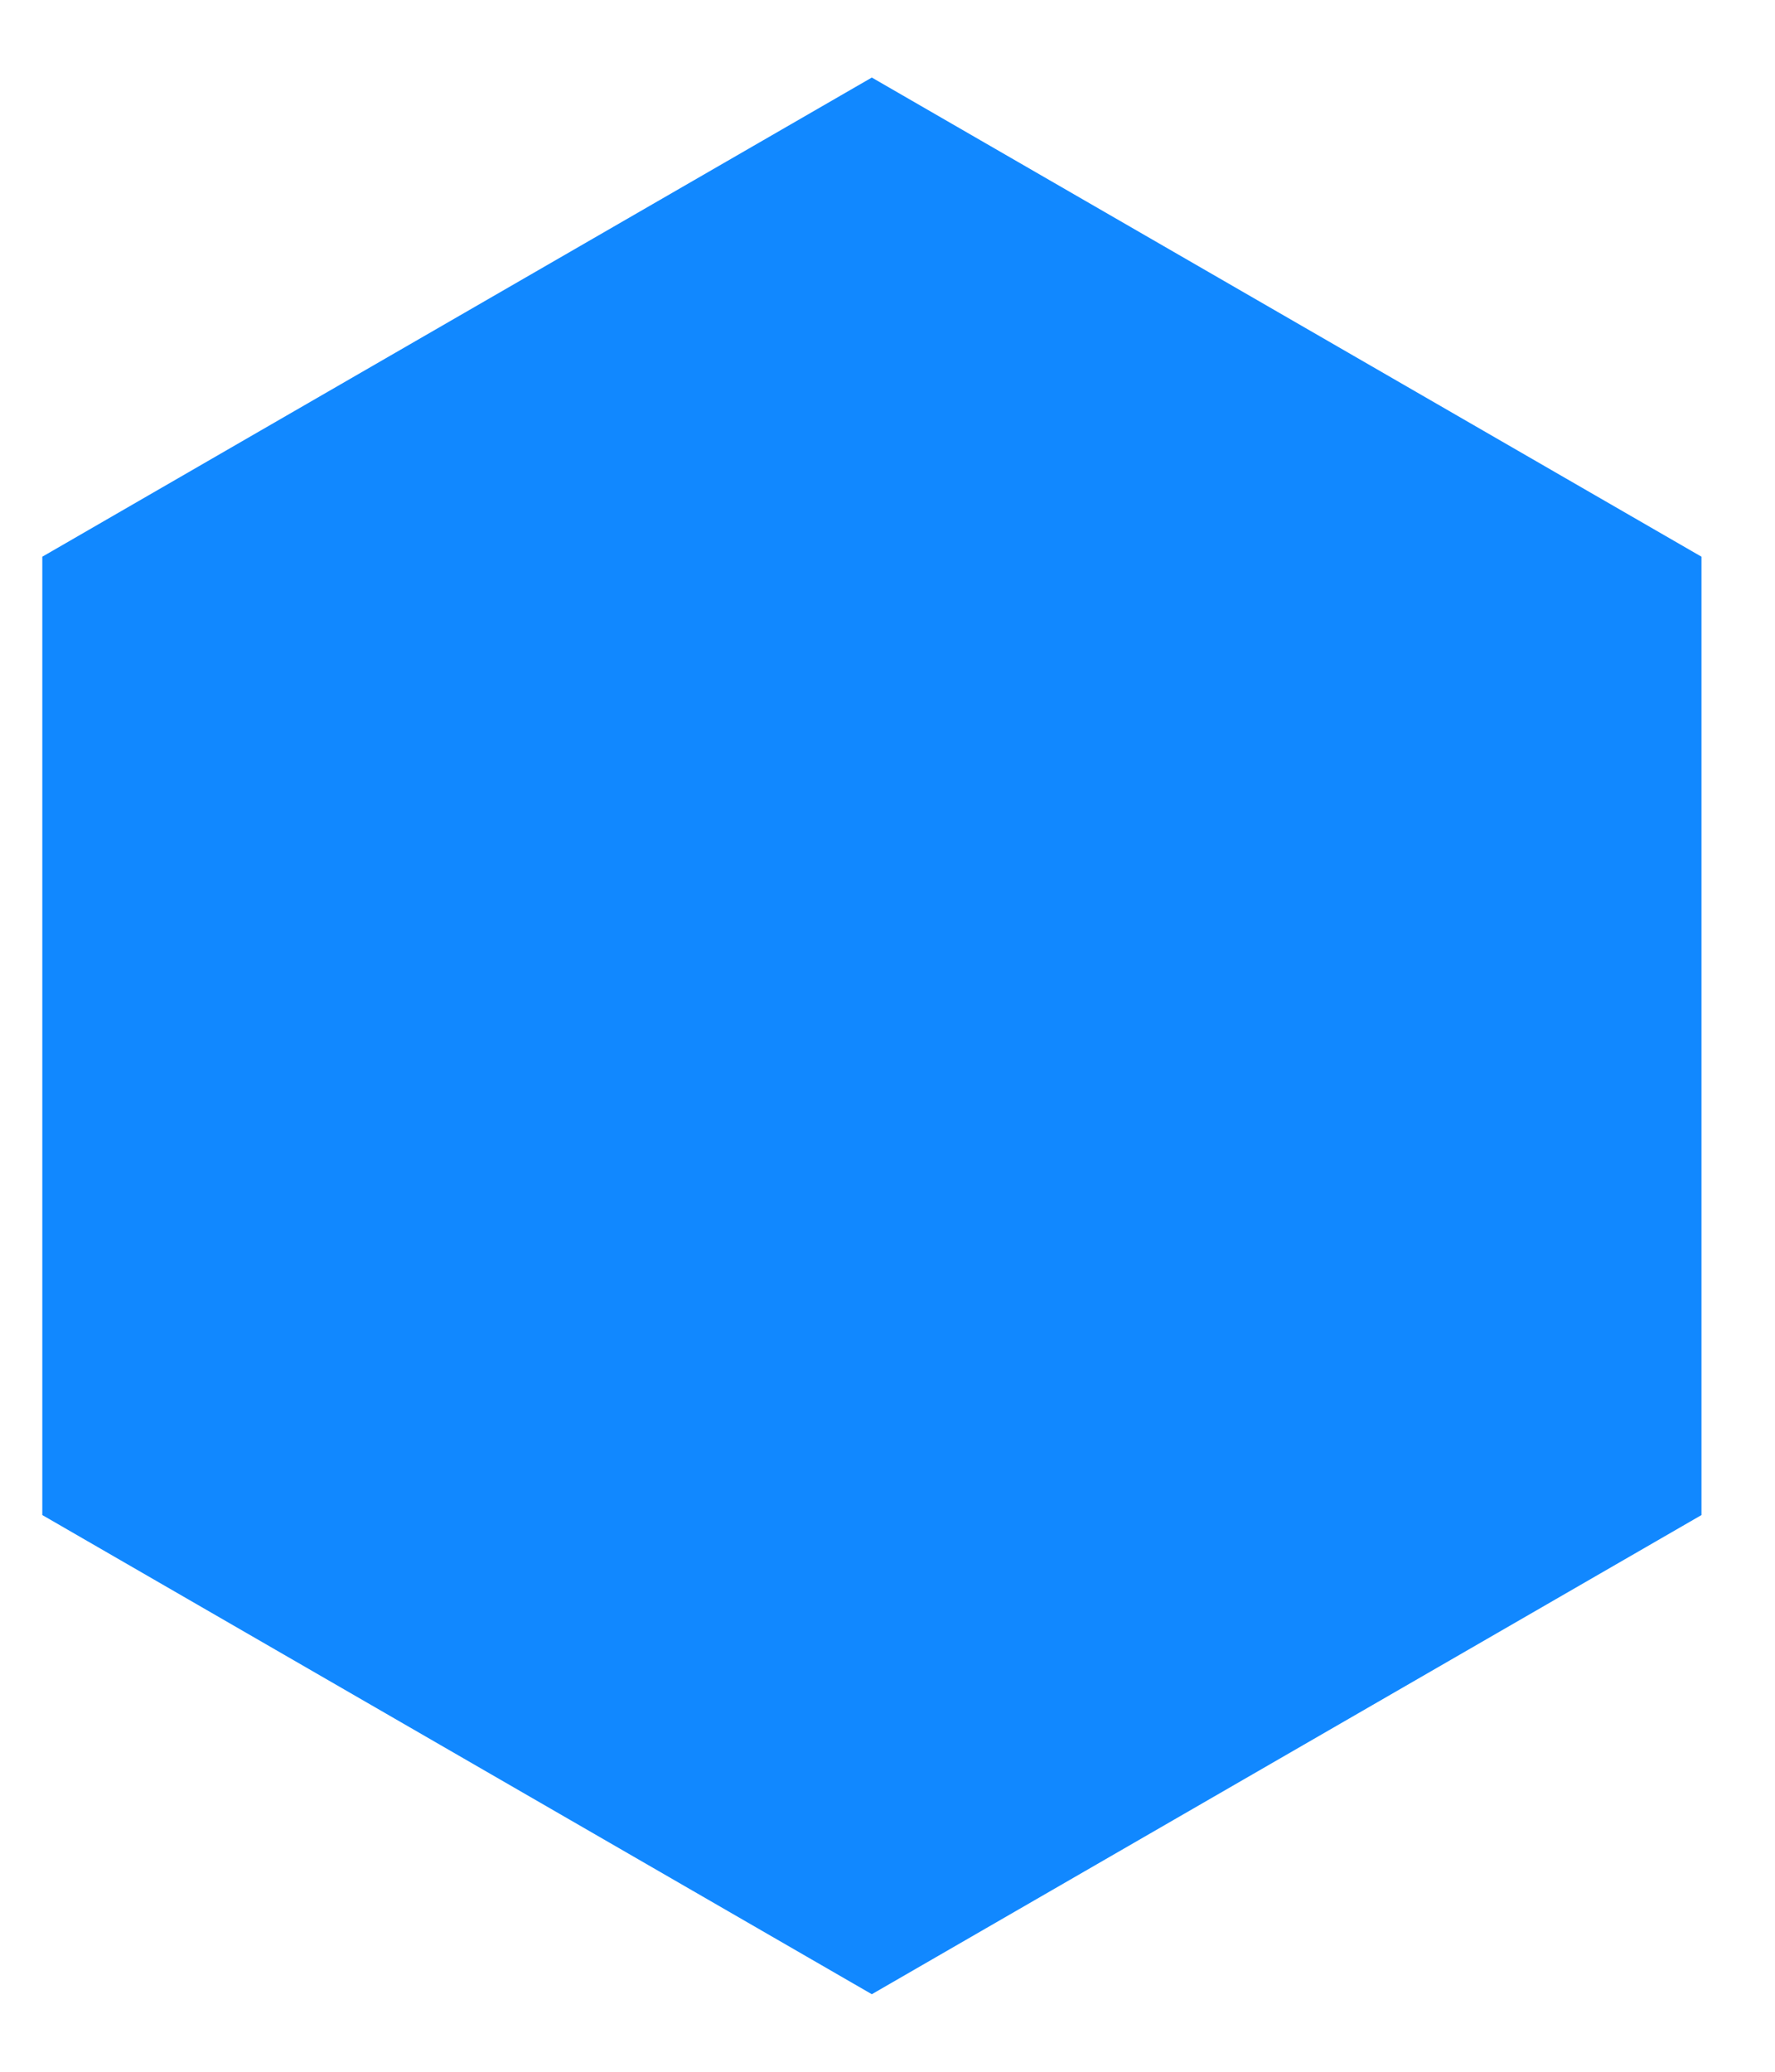 <?xml version="1.0" encoding="UTF-8" standalone="no"?>
<svg width="12px" height="14px" viewBox="0 0 12 14" version="1.1" xmlns="http://www.w3.org/2000/svg" xmlns:xlink="http://www.w3.org/1999/xlink">
    <!-- Generator: Sketch 39.1 (31720) - http://www.bohemiancoding.com/sketch -->
    <title>app</title>
    <defs>
      <style>.cls-1{fill:#1188ff;stroke:none;}</style>
    </defs>
    <g id="Page-1" class="cls-1" fill-rule="evenodd">
      <polygon id="Polygon-46" points="1.761 2.91 5.894 0.524 11.503 3.762 11.503 10.238 5.894 13.476 0.286 10.238 0.286 3.762"></polygon>
    </g>
</svg>
